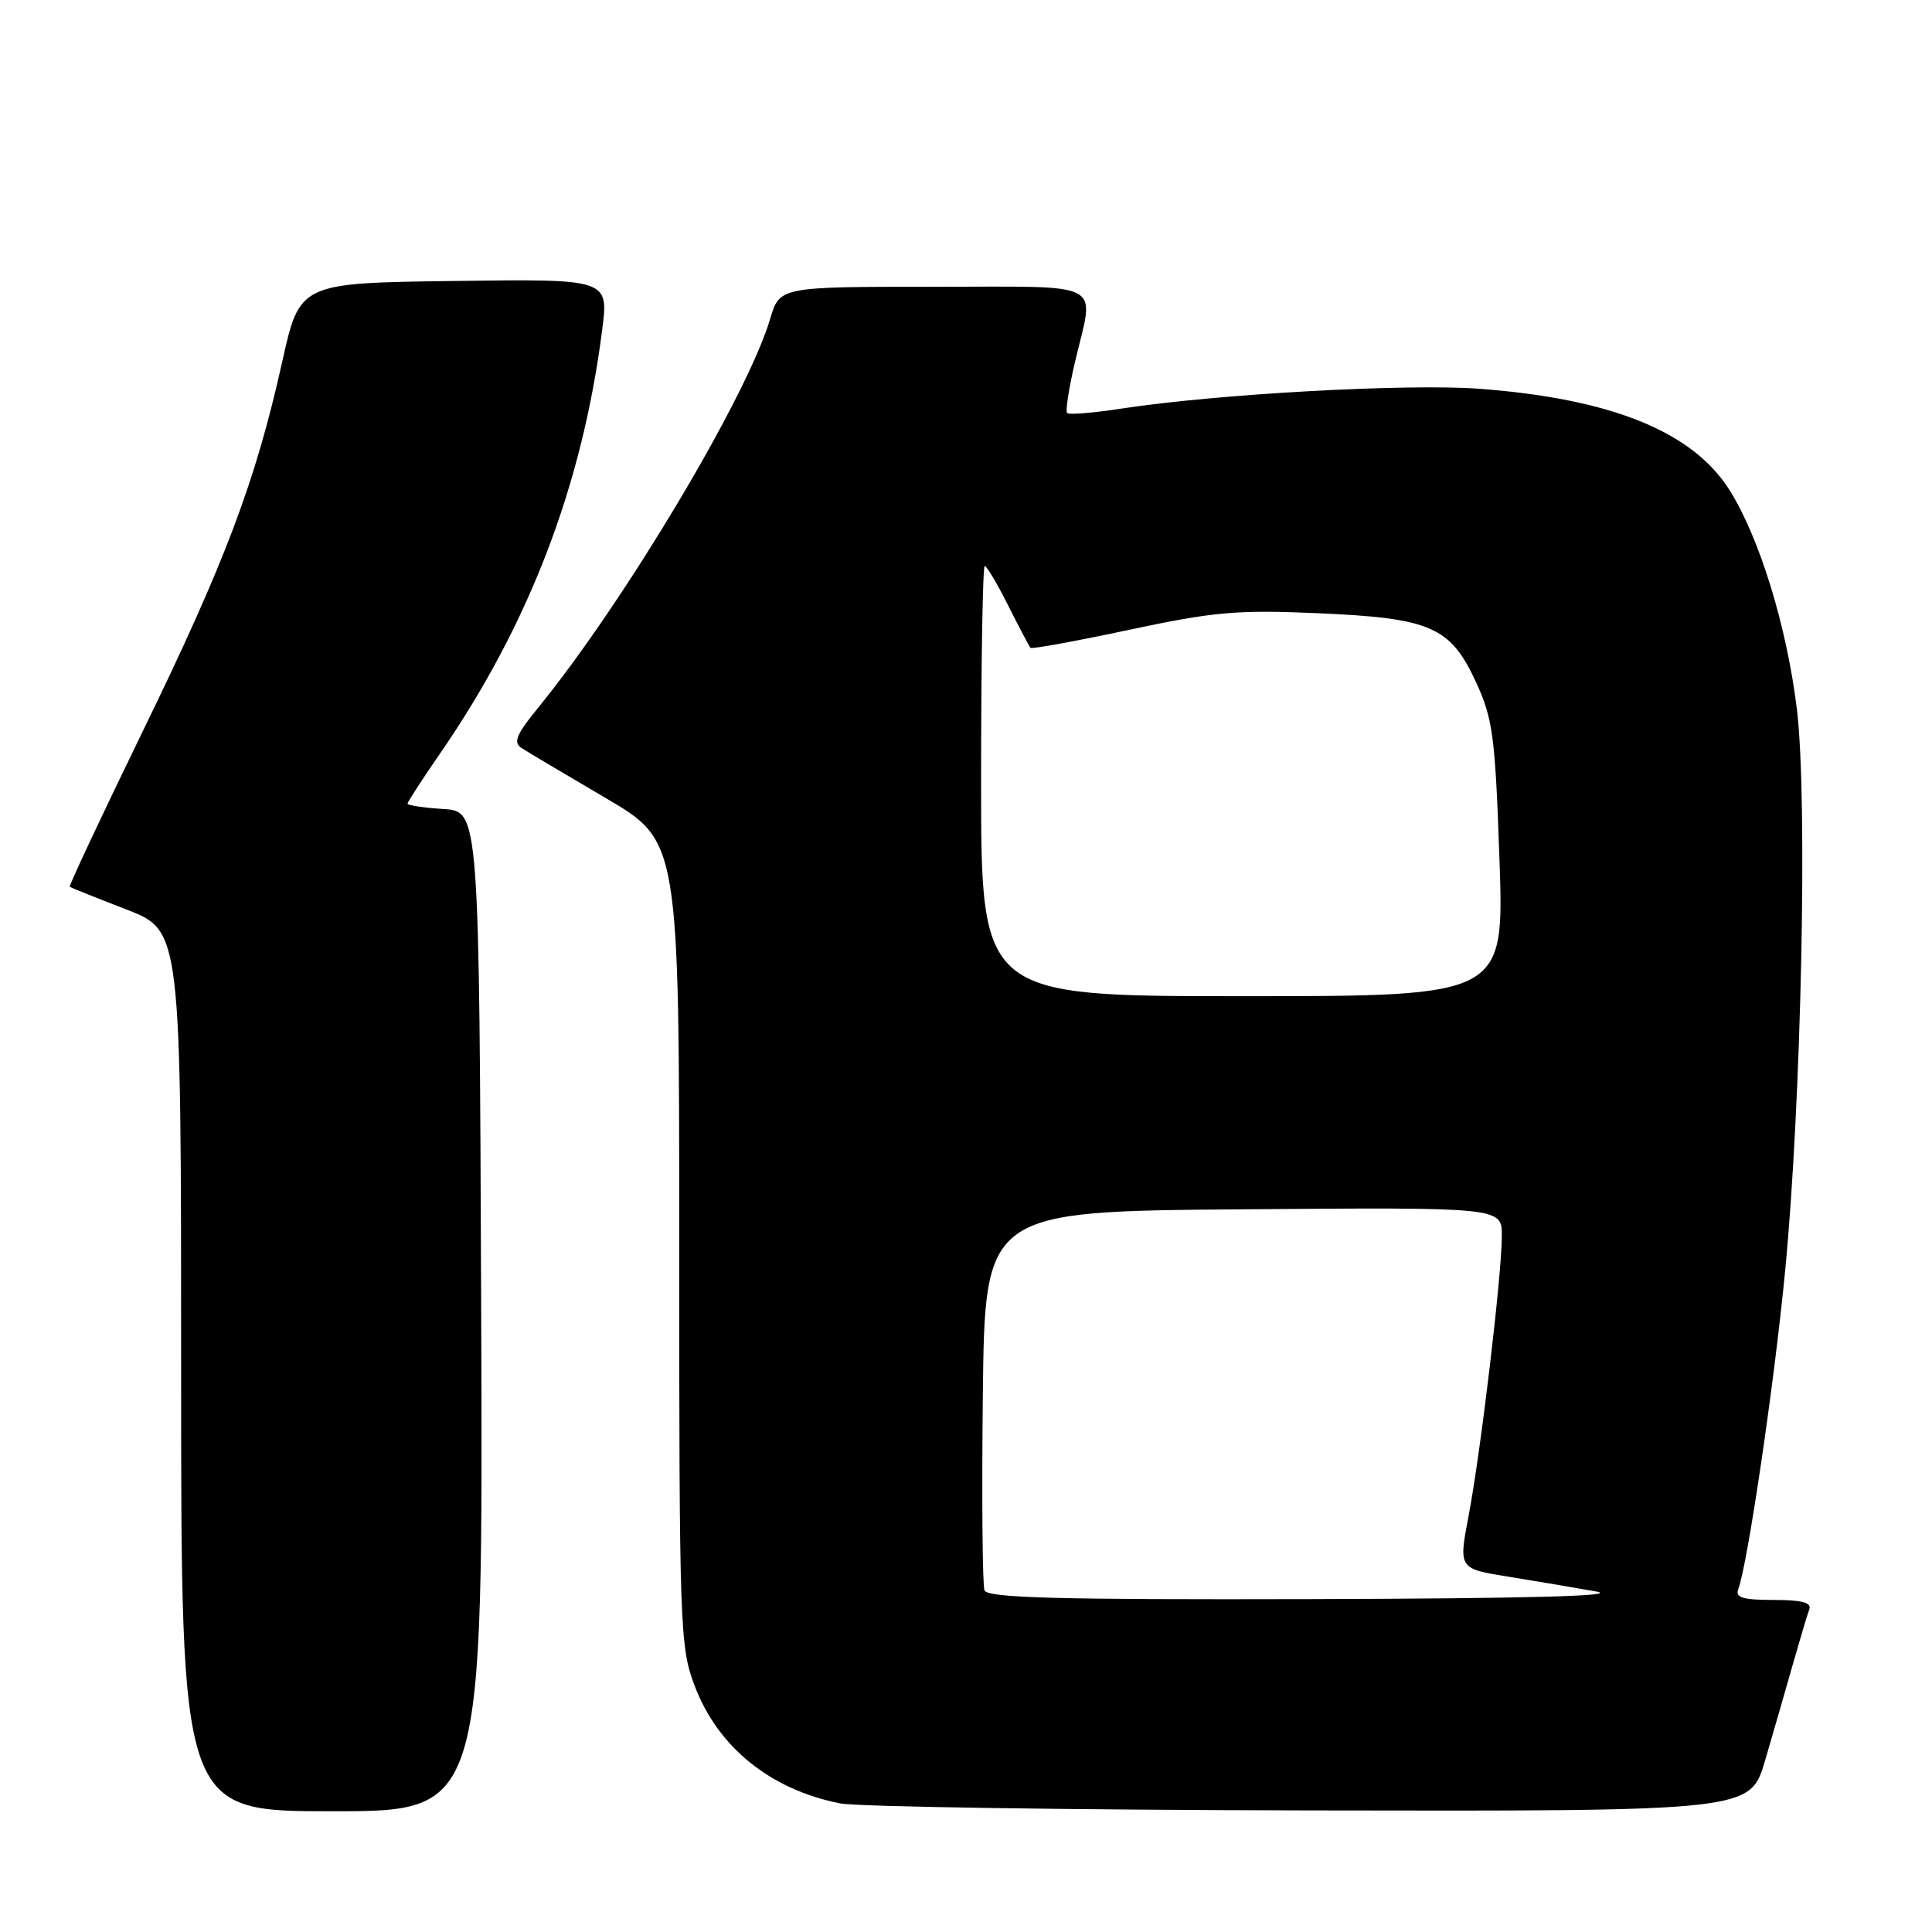 <?xml version="1.0" encoding="UTF-8" standalone="no"?>
<!DOCTYPE svg PUBLIC "-//W3C//DTD SVG 1.1//EN" "http://www.w3.org/Graphics/SVG/1.1/DTD/svg11.dtd" >
<svg xmlns="http://www.w3.org/2000/svg" xmlns:xlink="http://www.w3.org/1999/xlink" version="1.1" viewBox="0 0 256 256">
 <g >
 <path fill="currentColor"
d=" M 63.76 173.75 C 63.50 107.50 63.50 107.50 58.75 107.20 C 56.14 107.03 54.00 106.71 54.00 106.49 C 54.00 106.27 55.95 103.26 58.34 99.80 C 70.13 82.69 77.15 64.35 79.79 43.73 C 80.66 36.96 80.66 36.96 60.19 37.23 C 39.71 37.50 39.71 37.50 37.38 48.00 C 33.85 63.84 29.84 74.47 18.91 96.91 C 13.45 108.13 9.10 117.40 9.24 117.51 C 9.38 117.61 12.76 118.97 16.75 120.51 C 24.00 123.32 24.00 123.32 24.00 181.66 C 24.00 240.00 24.00 240.00 44.01 240.00 C 64.01 240.00 64.01 240.00 63.76 173.75 Z  M 233.89 233.25 C 234.98 229.54 236.63 223.80 237.57 220.50 C 238.51 217.20 239.48 213.94 239.74 213.25 C 240.08 212.35 238.76 212.00 235.00 212.00 C 230.96 212.00 229.91 211.69 230.32 210.61 C 231.55 207.40 235.10 183.34 236.53 168.50 C 238.70 146.06 239.54 105.86 238.10 94.00 C 236.76 82.98 233.12 71.16 229.14 64.89 C 224.23 57.16 213.46 52.82 195.96 51.51 C 186.42 50.81 161.31 52.20 148.67 54.13 C 144.92 54.71 141.64 54.98 141.40 54.73 C 141.16 54.49 141.63 51.41 142.46 47.89 C 145.02 37.03 146.87 38.00 123.66 38.00 C 103.32 38.00 103.32 38.00 102.05 42.25 C 99.01 52.51 82.75 79.75 71.25 93.85 C 68.40 97.34 67.98 98.38 69.10 99.11 C 69.87 99.62 74.89 102.60 80.25 105.74 C 90.00 111.46 90.00 111.46 90.00 164.69 C 90.00 215.45 90.09 218.17 92.00 223.26 C 95.07 231.47 102.03 237.12 111.33 238.96 C 113.62 239.41 141.69 239.83 173.71 239.89 C 231.92 240.00 231.92 240.00 233.89 233.25 Z  M 130.45 210.73 C 130.18 210.03 130.08 198.45 130.23 184.98 C 130.50 160.50 130.50 160.50 164.75 160.24 C 199.00 159.97 199.00 159.97 199.00 163.74 C 199.00 168.93 196.22 192.30 194.60 200.84 C 193.26 207.86 193.26 207.86 199.88 208.92 C 203.52 209.51 208.75 210.39 211.50 210.88 C 214.84 211.48 202.33 211.81 173.72 211.89 C 139.99 211.98 130.83 211.73 130.45 210.73 Z  M 130.00 103.50 C 130.00 87.82 130.22 75.00 130.48 75.00 C 130.75 75.00 132.15 77.36 133.60 80.25 C 135.05 83.14 136.38 85.65 136.54 85.84 C 136.71 86.03 142.60 84.95 149.63 83.45 C 160.86 81.06 163.89 80.79 174.54 81.25 C 189.63 81.90 192.21 83.03 195.62 90.48 C 197.82 95.28 198.12 97.61 198.69 113.91 C 199.31 132.00 199.31 132.00 164.66 132.00 C 130.00 132.00 130.00 132.00 130.00 103.50 Z "/>
</g>
</svg>